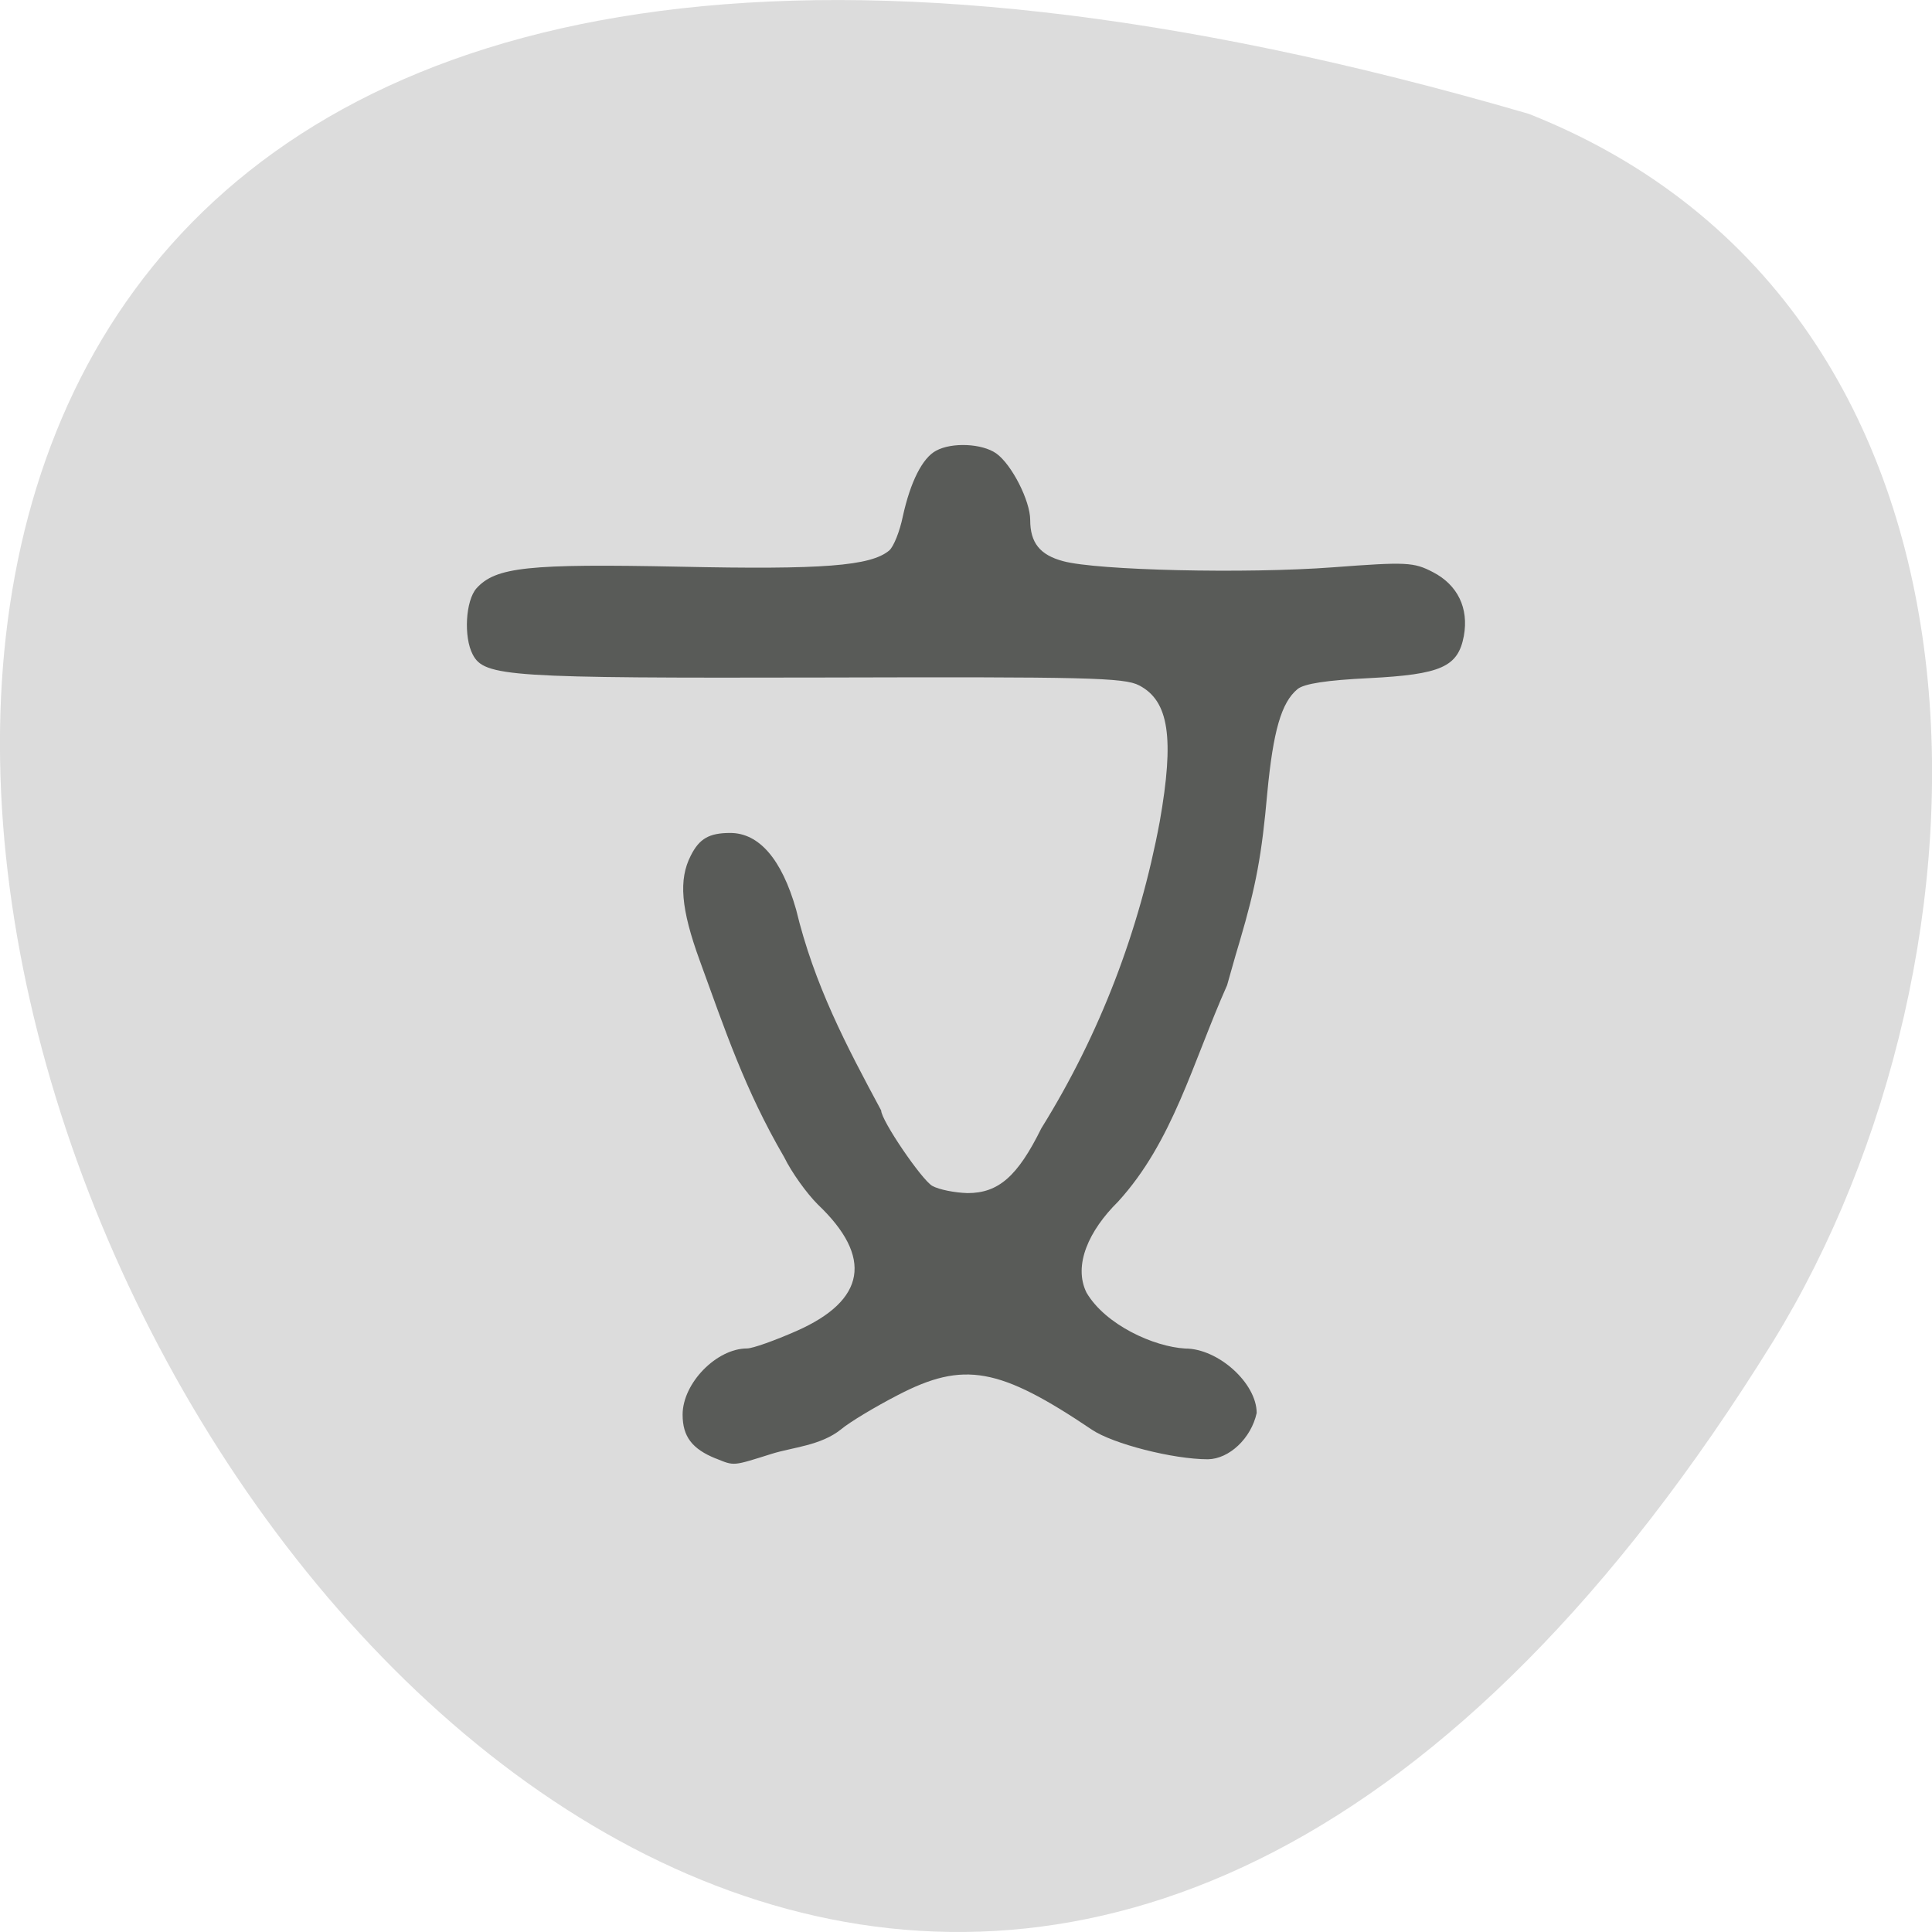 <svg xmlns="http://www.w3.org/2000/svg" viewBox="0 0 22 22"><path d="m 17.41 1.297 c -32.773 -9.559 -11.883 37.66 2.781 13.977 c 2.68 -4.355 2.867 -11.742 -2.781 -13.977" fill="#dcdcdc"/><path d="m 8.152 16.609 c -0.27 -0.109 -0.379 -0.25 -0.379 -0.5 c 0 -0.359 0.387 -0.754 0.734 -0.754 c 0.063 0 0.316 -0.09 0.563 -0.199 c 0.789 -0.348 0.875 -0.84 0.242 -1.441 c -0.125 -0.125 -0.297 -0.363 -0.383 -0.539 c -0.449 -0.77 -0.676 -1.457 -0.961 -2.238 c -0.215 -0.59 -0.242 -0.922 -0.102 -1.195 c 0.098 -0.195 0.211 -0.258 0.449 -0.258 c 0.328 0 0.586 0.297 0.75 0.871 c 0.207 0.859 0.57 1.547 0.969 2.289 c 0 0.113 0.461 0.789 0.582 0.859 c 0.078 0.043 0.258 0.078 0.402 0.082 c 0.352 0 0.57 -0.191 0.84 -0.738 c 0.668 -1.074 1.117 -2.254 1.348 -3.492 c 0.168 -0.953 0.105 -1.375 -0.234 -1.551 c -0.168 -0.09 -0.609 -0.098 -3.605 -0.09 c -3.574 0.008 -3.852 -0.008 -3.984 -0.262 c -0.105 -0.199 -0.082 -0.613 0.043 -0.754 c 0.219 -0.242 0.586 -0.281 2.316 -0.246 c 1.629 0.035 2.172 -0.008 2.383 -0.184 c 0.051 -0.043 0.121 -0.219 0.156 -0.391 c 0.086 -0.391 0.223 -0.664 0.379 -0.746 c 0.18 -0.098 0.523 -0.082 0.684 0.031 c 0.176 0.125 0.387 0.539 0.387 0.758 c 0 0.258 0.109 0.398 0.375 0.469 c 0.383 0.105 2.078 0.145 3.074 0.07 c 0.836 -0.063 0.918 -0.059 1.137 0.055 c 0.281 0.145 0.41 0.41 0.352 0.727 c -0.066 0.352 -0.258 0.438 -1.078 0.48 c -0.48 0.023 -0.742 0.063 -0.816 0.125 c -0.184 0.152 -0.277 0.477 -0.344 1.18 c -0.063 0.711 -0.129 1.063 -0.313 1.688 c -0.063 0.207 -0.125 0.438 -0.145 0.504 c -0.395 0.887 -0.617 1.781 -1.242 2.465 c -0.332 0.328 -0.512 0.723 -0.359 1.035 c 0.215 0.367 0.766 0.617 1.125 0.637 c 0.375 0 0.813 0.395 0.813 0.734 c -0.063 0.289 -0.313 0.523 -0.555 0.527 c -0.398 0 -1.082 -0.176 -1.32 -0.336 c -1.055 -0.711 -1.461 -0.785 -2.211 -0.395 c -0.258 0.133 -0.551 0.309 -0.648 0.391 c -0.23 0.184 -0.547 0.203 -0.785 0.277 c -0.449 0.141 -0.426 0.141 -0.637 0.055" fill="#595b58"/></svg>